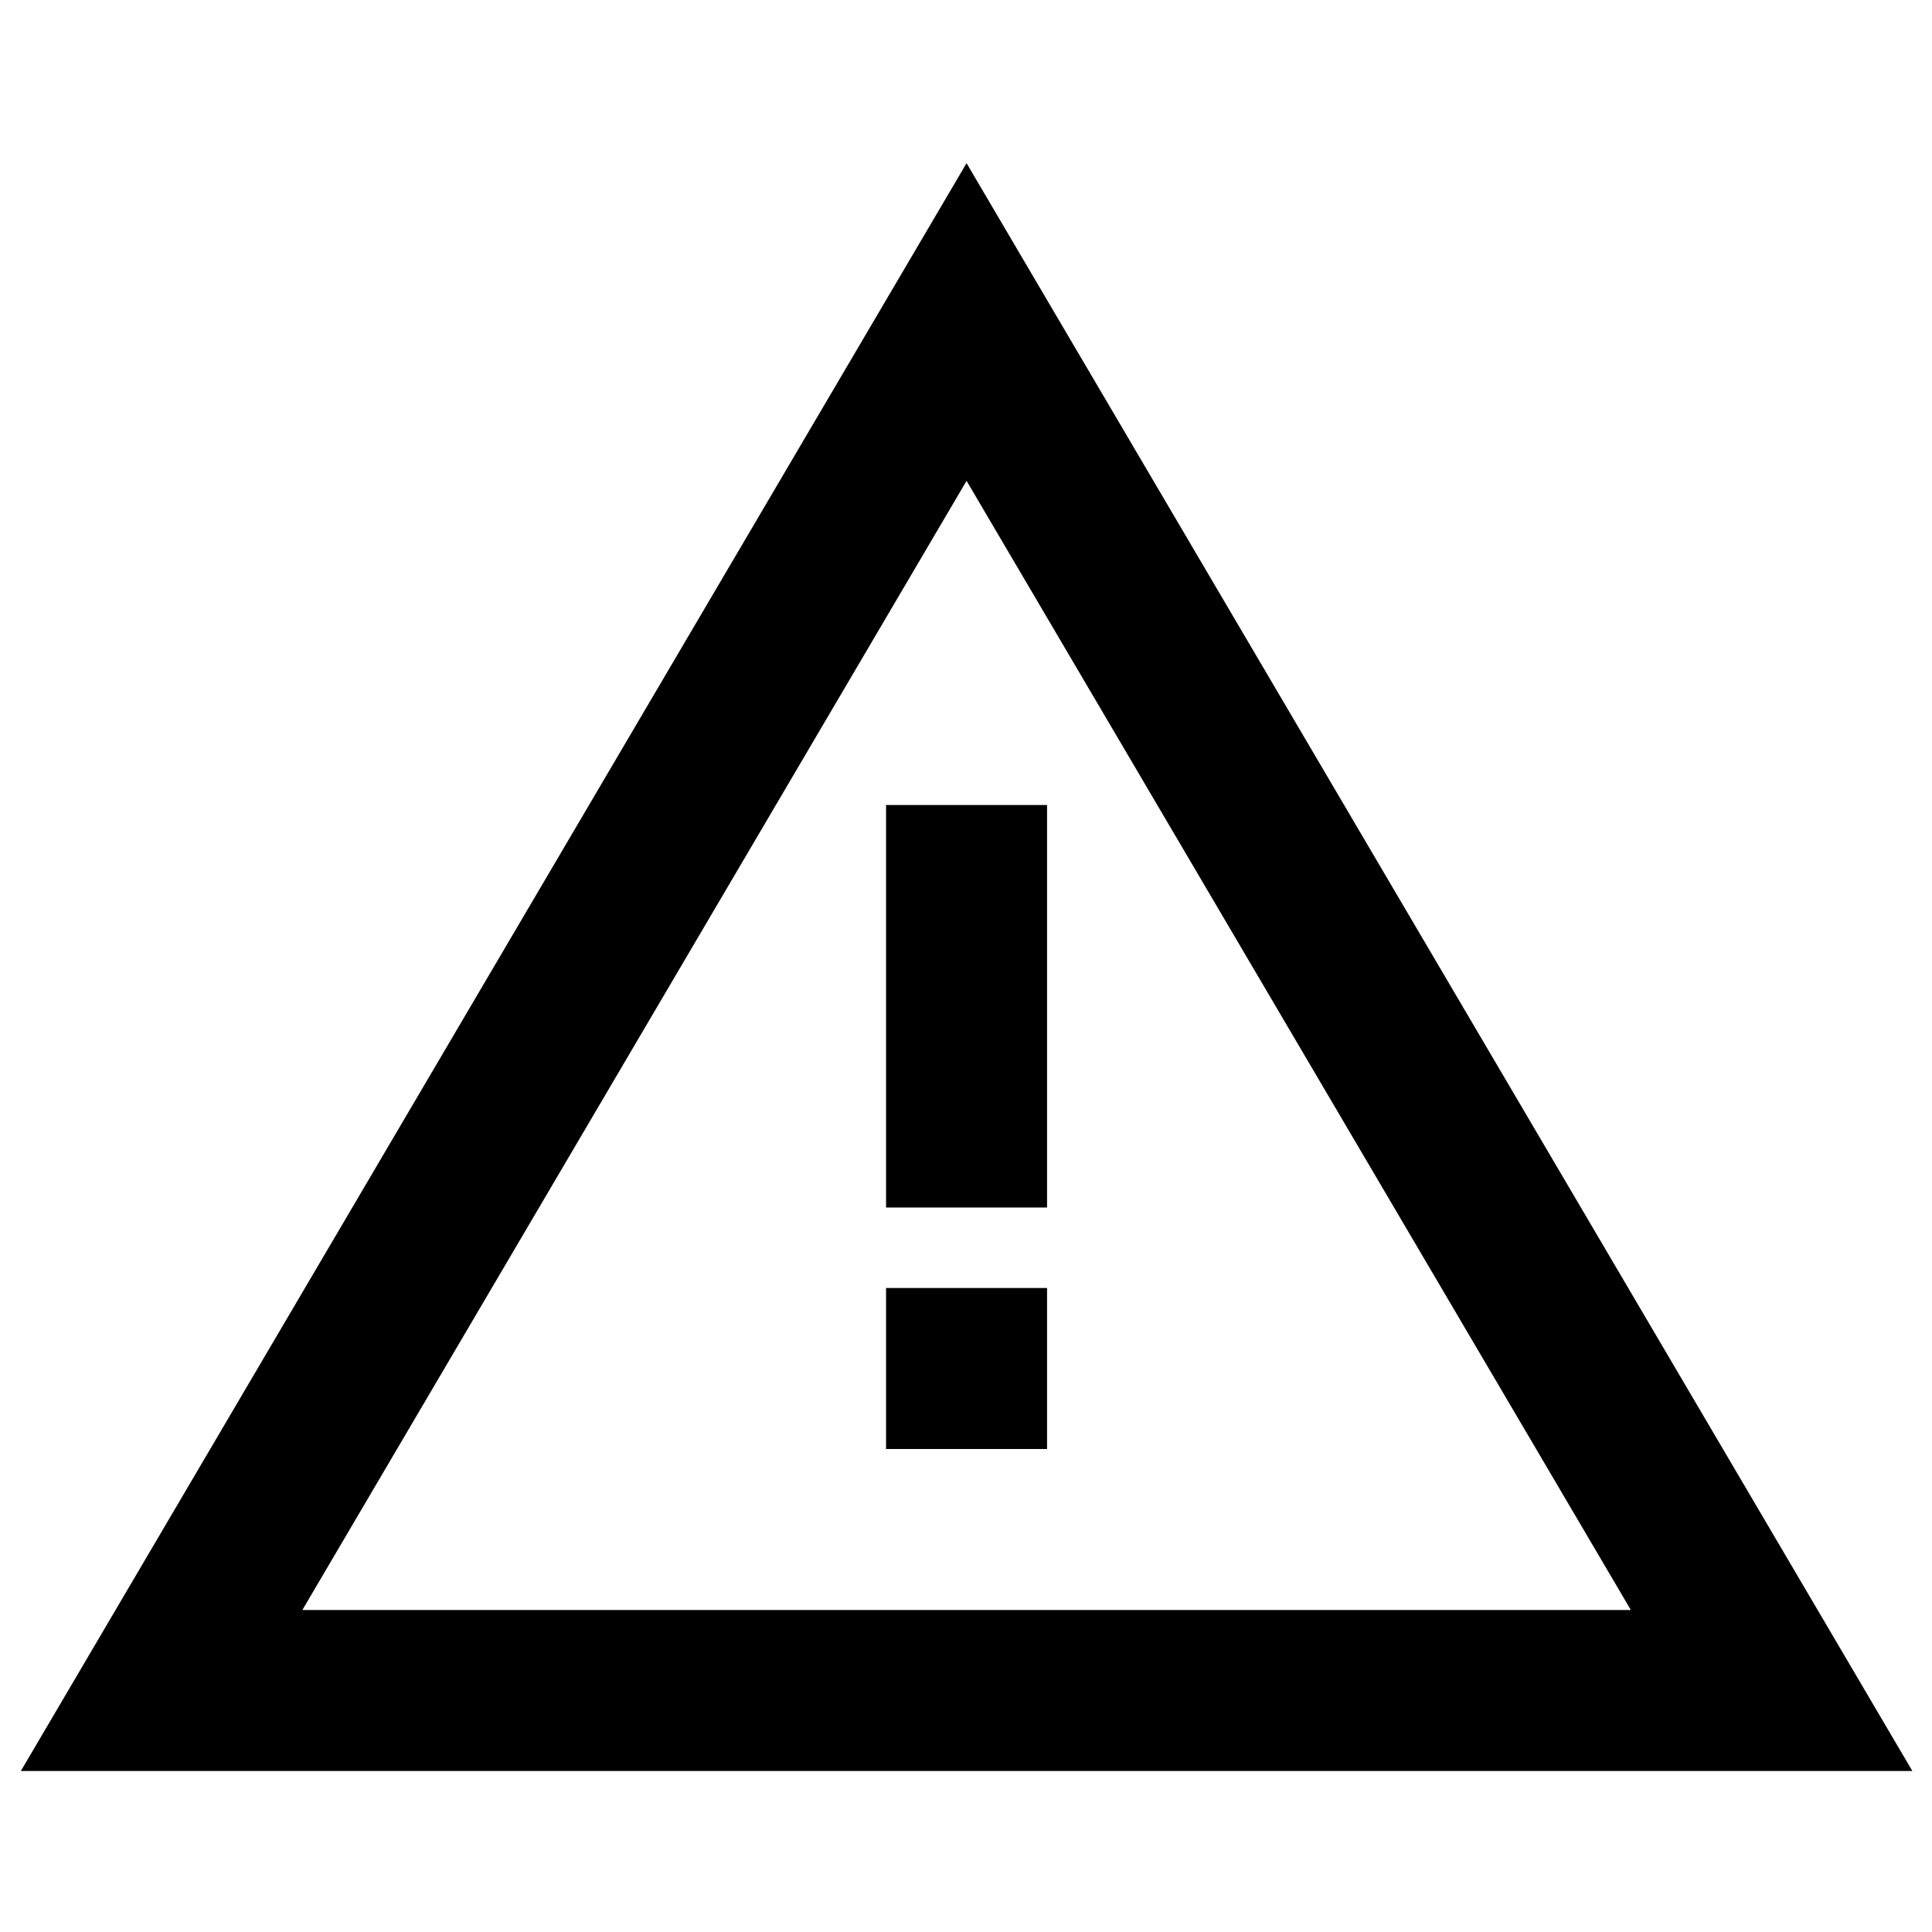 <?xml version="1.0" encoding="UTF-8"?>
<svg width="24px" height="24px" viewBox="0 0 24 24" version="1.1" xmlns="http://www.w3.org/2000/svg" xmlns:xlink="http://www.w3.org/1999/xlink">
    <!-- Generator: Sketch 45.1 (43504) - http://www.bohemiancoding.com/sketch -->
    <title>circle-warning-1</title>
    <desc>Created with Sketch.</desc>
    <defs></defs>
    <g id="Page-1" stroke="none" stroke-width="1" fill="none" fill-rule="evenodd">
        <g id="circle-warning-1" fill="#000000">
            <g id="Warning-Error" transform="translate(0, 2)">
                <path d="M23.756,20 L0.259,20 L12.007,0.027 L23.756,20 L23.756,20 Z M3.756,18 L20.259,18 L12.007,3.973 L3.756,18 L3.756,18 Z" id="Fill-2"></path>
                <polygon id="Fill-3" points="11.007 8 13.007 8 13.007 13 11.007 13"></polygon>
                <polygon id="Fill-4" points="11.007 14 13.007 14 13.007 16 11.007 16"></polygon>
            </g>
        </g>
    </g>
</svg>